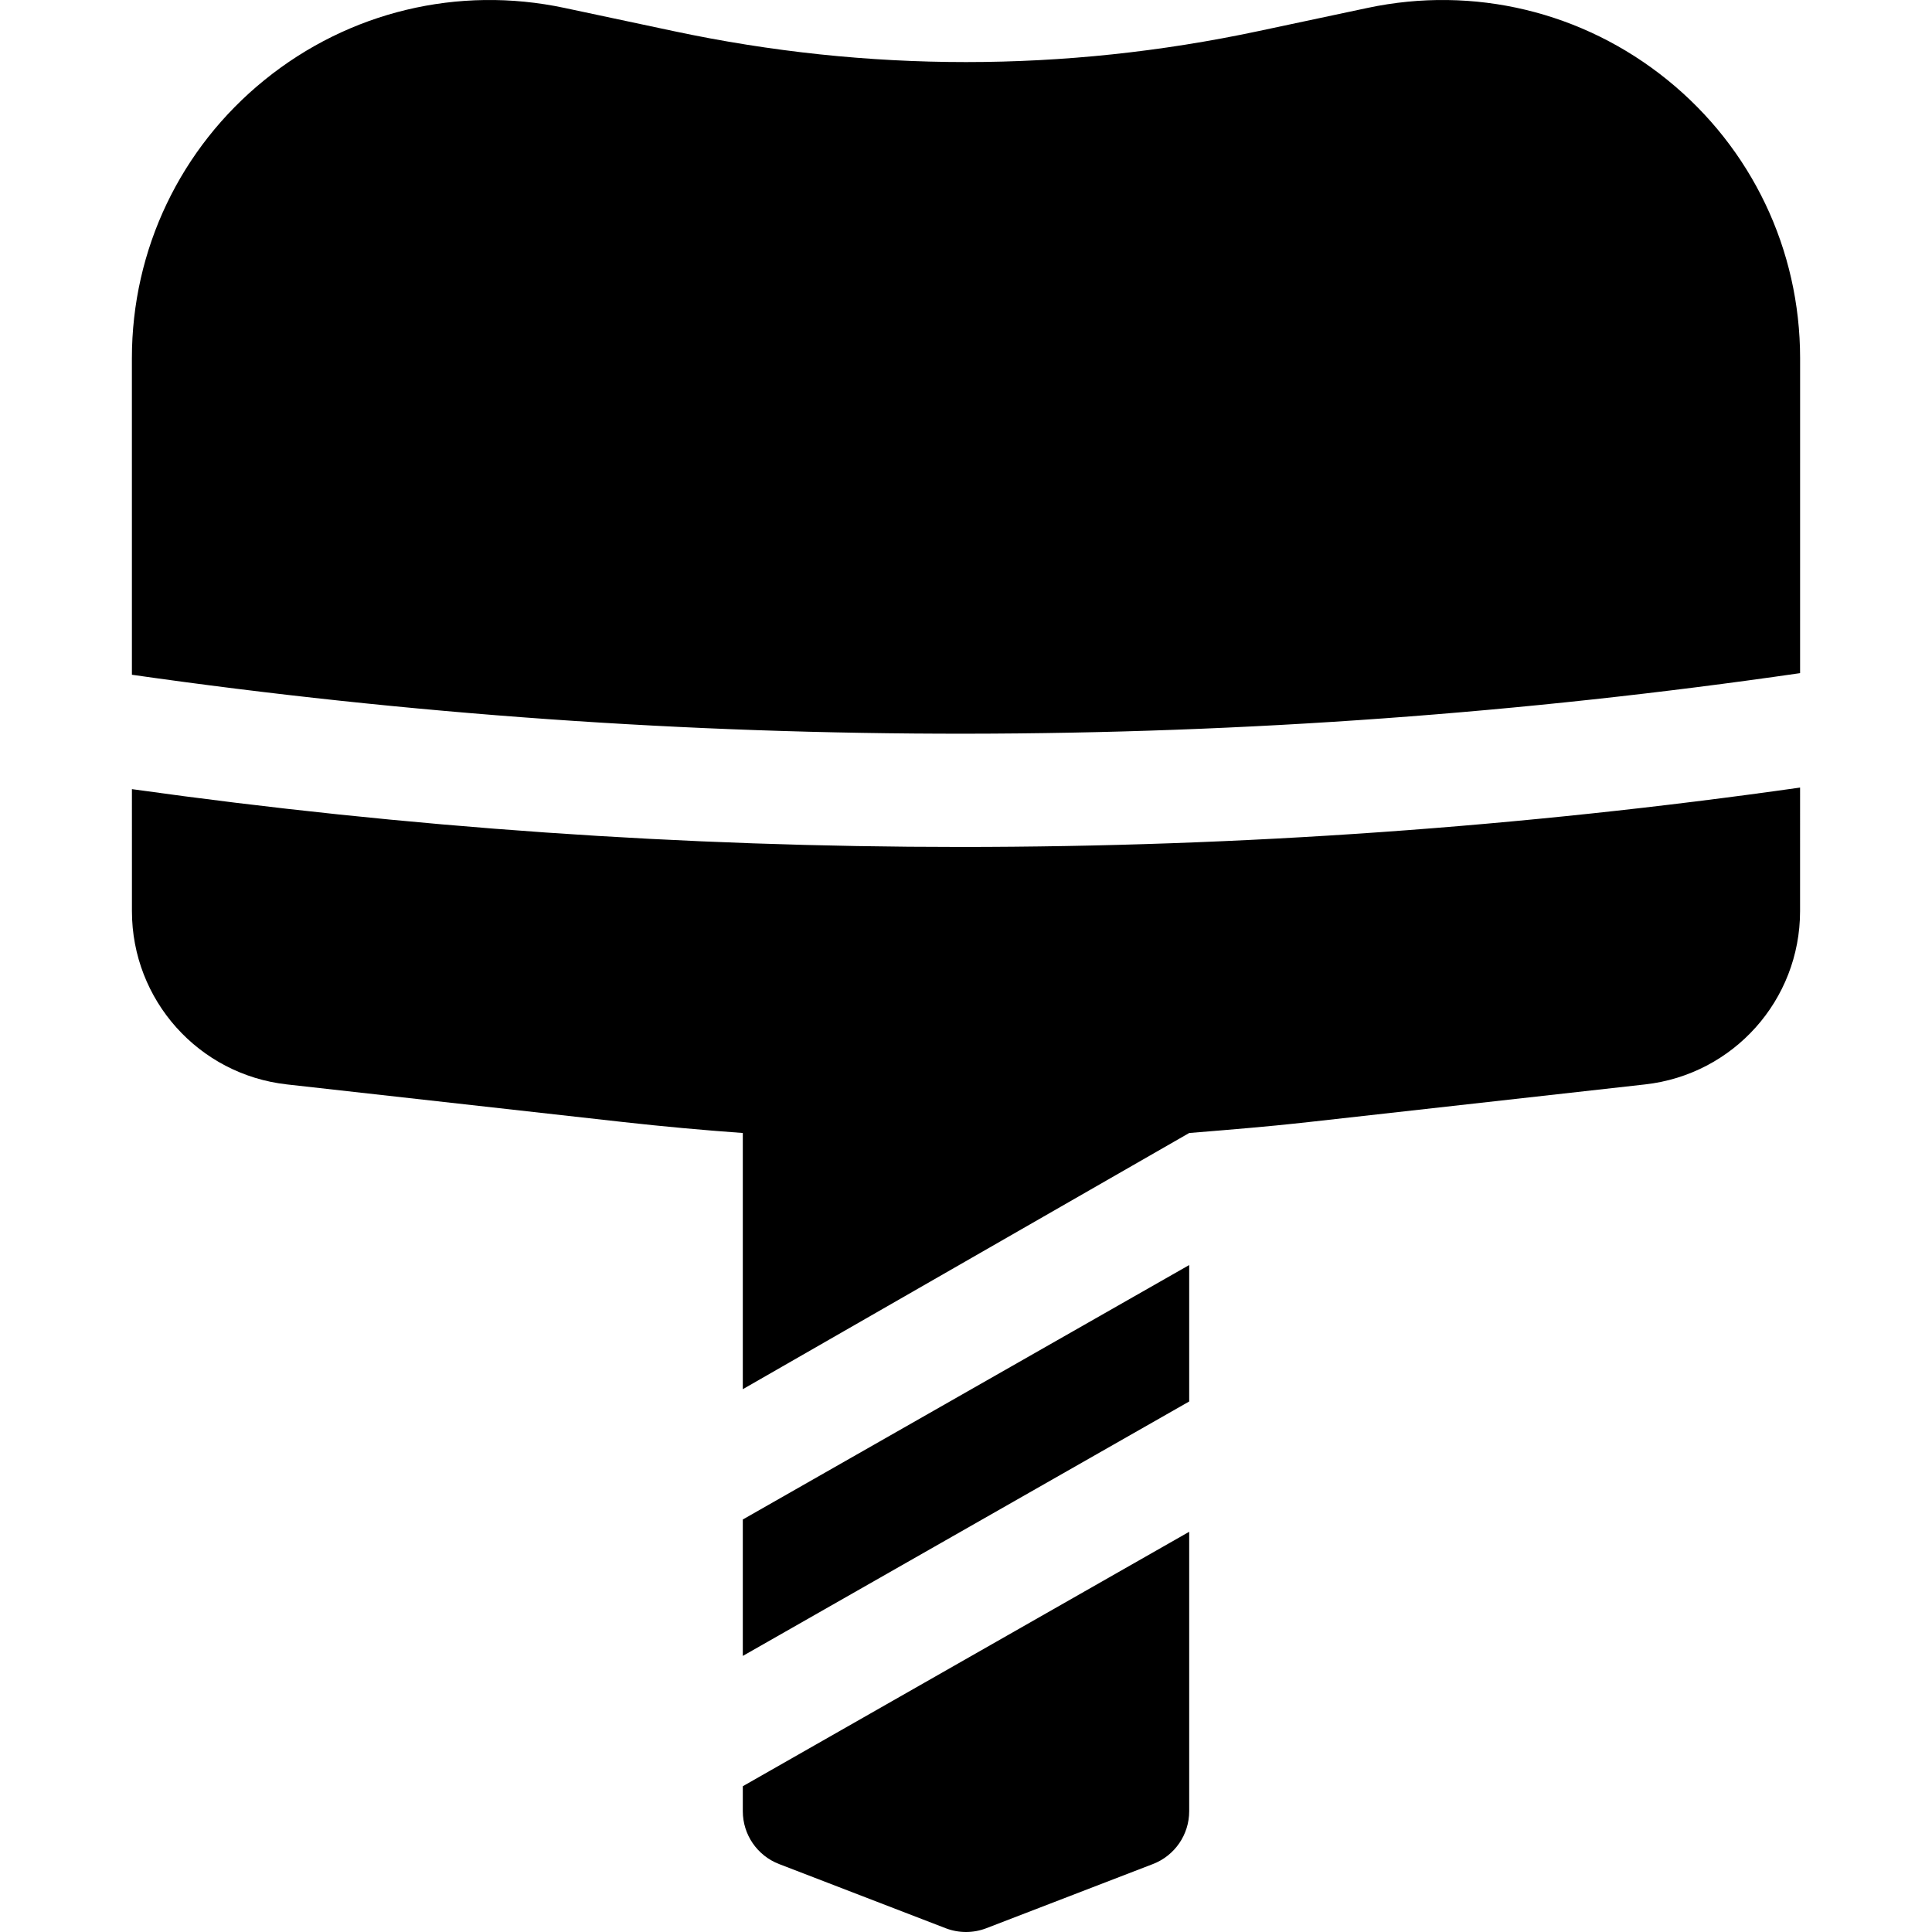 <?xml version="1.0"?>
<svg version="1.1" id="Capa_1" xmlns="http://www.w3.org/2000/svg" viewBox="0 0 512 512">
    <path d="M196.851,473.369v6.623c0,6.204,3.818,11.768,9.607,13.997l44.149,17.008c1.735,0.669,3.564,1.003,5.393,1.003
		c1.828,0,3.657-0.334,5.393-1.003l44.149-17.008c5.789-2.229,9.607-7.793,9.607-13.997v-74.054L196.851,473.369z"/>
    <polygon points="196.851,402.682 196.851,438.838 315.149,371.407 315.149,335.25"/>
    <path d="M441.871,21.175C419.517,3.07,390.558-3.883,362.421,2.096l-29.034,6.17c-51.351,10.913-103.421,10.913-154.772,0
		l-29.034-6.17c-28.133-5.98-57.097,0.974-79.451,19.078C47.773,39.28,34.952,66.162,34.953,94.93
		c0.002,34.271,0.003,61.778,0.005,83.887c146.753,20.971,295.372,20.827,442.085-0.427c0.002-22.036,0.004-49.408,0.005-83.46
		C477.049,66.162,464.227,39.28,441.871,21.175z"/>
    <path d="M254.514,224.453c-73.333,0-146.662-5.108-219.554-15.323c0.001,13.642,0.003,24.19,0.004,32.336
		c0.004,23.558,17.663,43.298,41.075,45.917l88.98,9.955c10.587,1.184,21.201,2.149,31.831,2.918v67.895l118.299-67.895
		c0.313-0.023,15.681-1.254,23.037-1.996c2.933-0.296,5.866-0.594,8.794-0.922l88.98-9.955
		c23.412-2.619,41.072-22.358,41.076-45.917c0.001-8.228,0.002-18.912,0.004-32.754
		C403.178,219.205,328.844,224.453,254.514,224.453z"/>
</svg>
